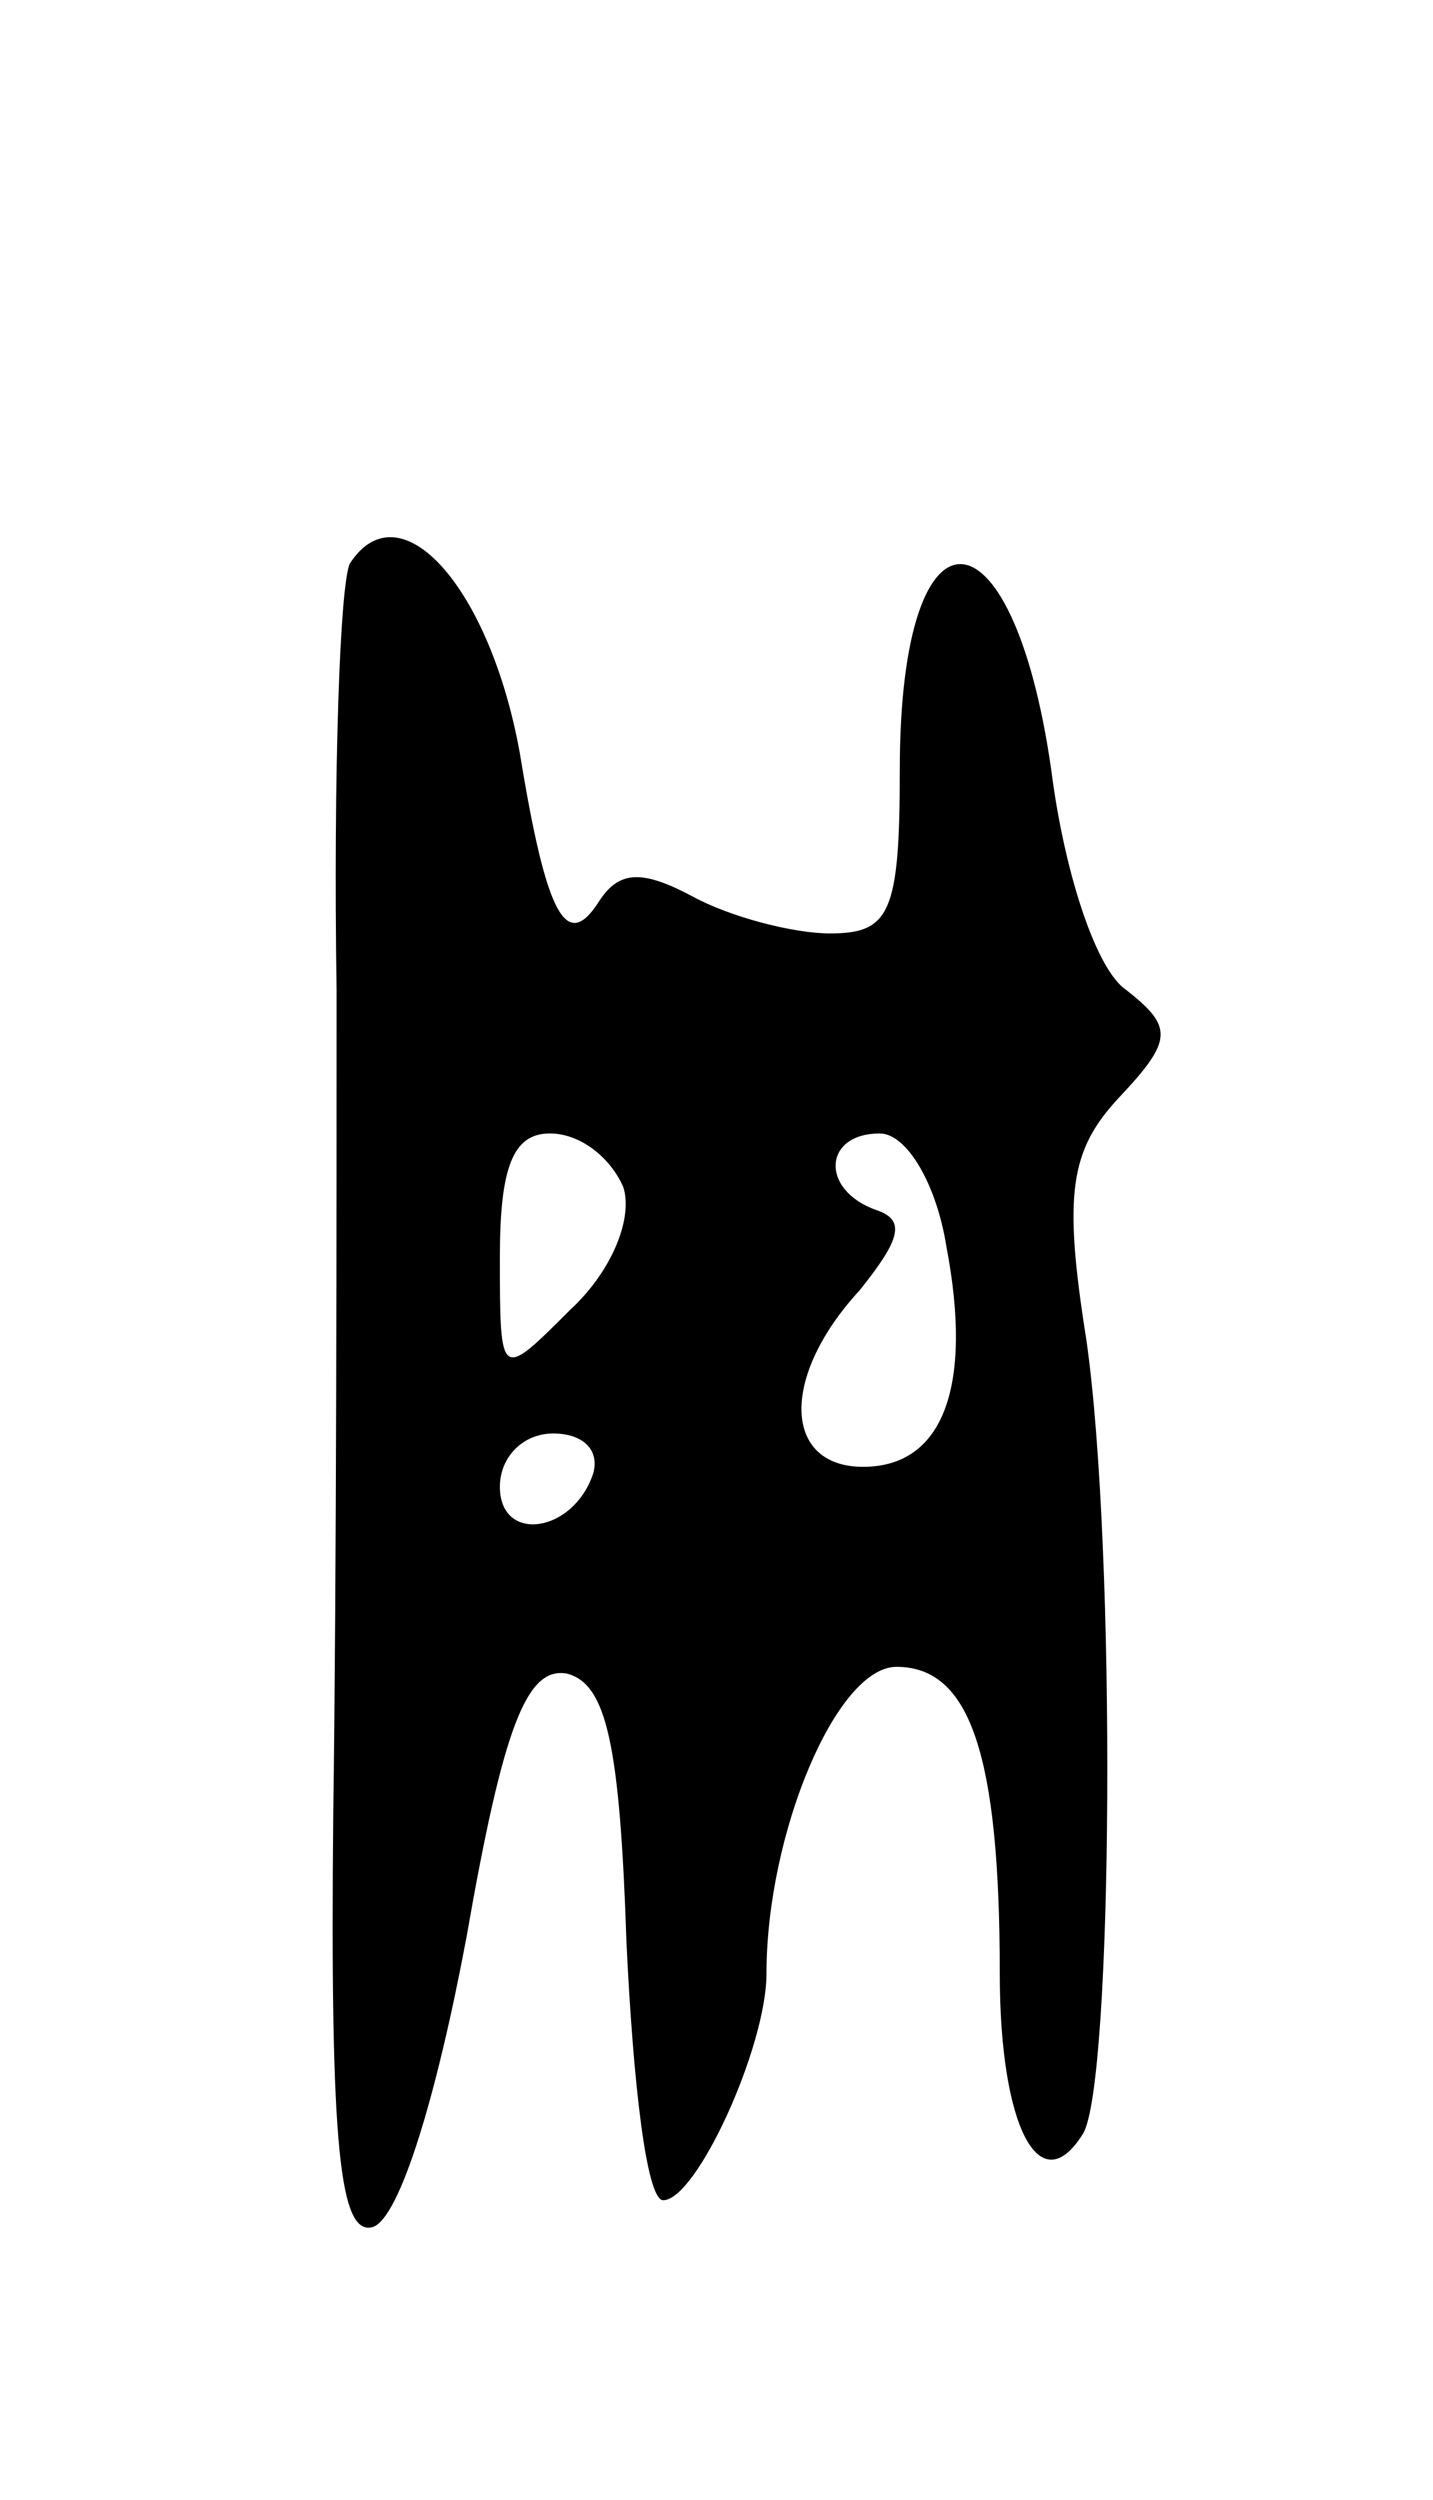 <svg version="1.0" xmlns="http://www.w3.org/2000/svg"
 width="43pt" height="75pt" viewBox="0 0 43 75"
 preserveAspectRatio="xMidYMid meet">
<g transform="translate(0,75) scale(0.1,-0.1)"
fill="#000000" stroke="none">
<path d="M105 581 c-3 -6 -5 -63 -4 -128 0 -65 0 -176 -1 -247 -1 -101 2 -127
12 -124 8 3 19 39 28 87 11 63 18 81 30 79 12 -3 16 -21 18 -81 2 -42 6 -77
11 -77 10 0 31 46 31 68 0 42 21 92 39 92 22 0 31 -26 31 -92 0 -46 12 -69 25
-48 9 15 10 175 1 238 -7 44 -5 57 10 73 16 17 16 21 2 32 -9 6 -18 34 -22 62
-11 85 -46 89 -46 4 0 -43 -3 -49 -21 -49 -11 0 -30 5 -41 11 -15 8 -22 8 -28
-1 -10 -16 -16 -5 -24 44 -9 50 -36 80 -51 57z m82 -187 c3 -9 -3 -25 -16 -37
-21 -21 -21 -21 -21 16 0 27 4 37 15 37 9 0 18 -7 22 -16z m97 -18 c8 -42 -1
-66 -25 -66 -24 0 -25 27 -1 53 12 15 14 21 5 24 -17 6 -16 23 1 23 8 0 17
-15 20 -34z m-106 -68 c-6 -18 -28 -21 -28 -4 0 9 7 16 16 16 9 0 14 -5 12
-12z"/>
</g>
</svg>

